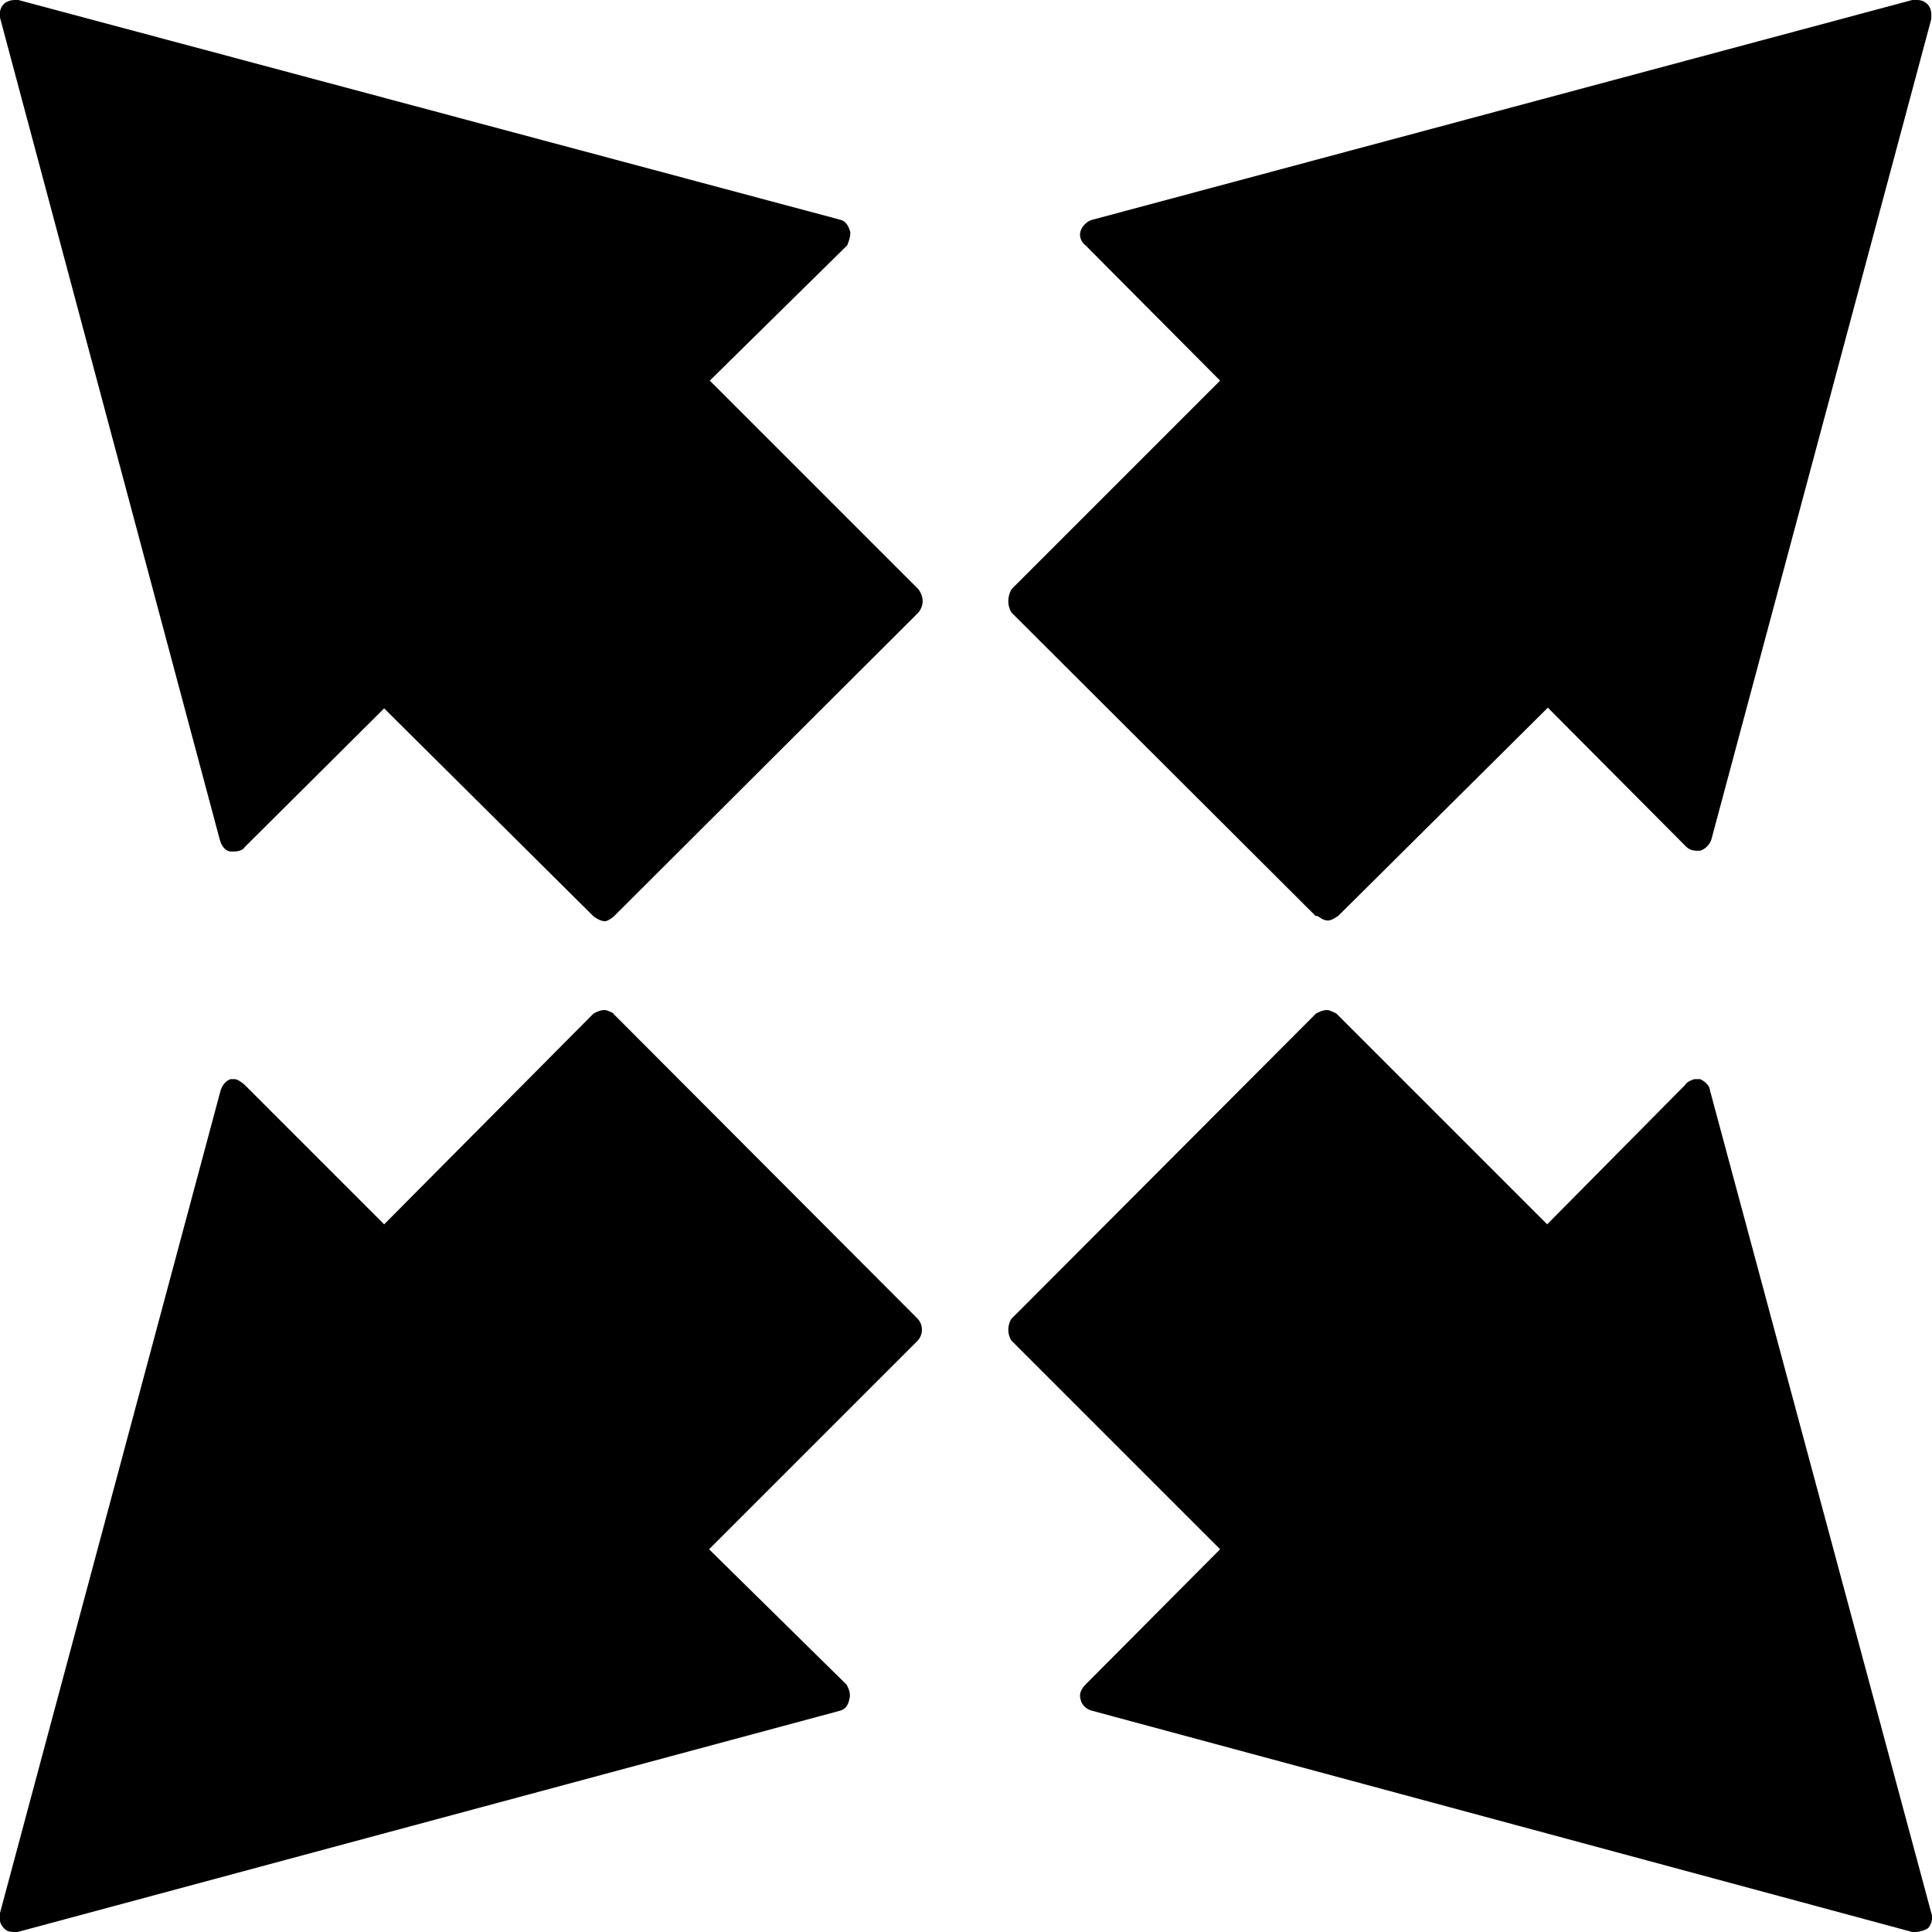 <?xml version="1.0" encoding="UTF-8"?>
<svg id="Capa_2" xmlns="http://www.w3.org/2000/svg" viewBox="0 0 27.41 27.41">
  <g id="_x31_0">
    <path d="M18.67,13l-4.32-4.31c-.06-.1-.06-.22,0-.33l2.96-2.96-1.91-1.92c-.07-.05-.09-.14-.07-.2.02-.07.09-.14.16-.16L27.13,0h.07c.12,0,.2.09.2.2v.07l-3.12,11.64c-.02.07-.09.14-.16.16h-.04c-.07,0-.12-.02-.16-.06l-1.96-1.97-2.97,2.95s-.09.07-.15.07c-.07,0-.12-.05-.16-.07h0ZM3.27,12.08h.06c.05,0,.12-.02.14-.06l1.98-1.97,2.97,2.95s.09.07.16.07c.04,0,.11-.05.13-.07l4.32-4.31c.08-.1.08-.22,0-.33l-2.96-2.96,1.95-1.92s.06-.14.04-.2c-.02-.07-.06-.14-.13-.16L.26,0h-.05C.15,0,.1.02.06.05,0,.11-.01.18,0,.25l3.12,11.67c.02.07.06.14.14.16h0ZM24.11,15.31h-.07s-.11.03-.13.08l-1.96,1.98-2.99-2.99s-.09-.05-.13-.05c-.07,0-.12.03-.16.05l-4.32,4.33c-.06.09-.06.22,0,.31l2.96,2.96-1.91,1.92c-.07.07-.09.14-.07.21.02.09.09.14.16.16l11.64,3.14h.07s.12-.02.16-.06c.04-.05.07-.14.04-.21l-3.14-11.67c0-.06-.07-.13-.14-.16h0ZM8.71,14.38h0s-.09-.05-.13-.05c-.07,0-.12.03-.16.05l-2.97,2.99-1.98-1.98s-.09-.08-.14-.08h-.06c-.08.03-.12.1-.14.16L0,27.14c-.02.07,0,.16.05.21.04.05.09.06.15.06h.05l11.67-3.14c.07-.02.11-.07.13-.16.02-.07,0-.14-.04-.21l-1.95-1.92,2.96-2.96c.08-.09.08-.22,0-.31l-4.32-4.33Z"/>
  </g>
</svg>